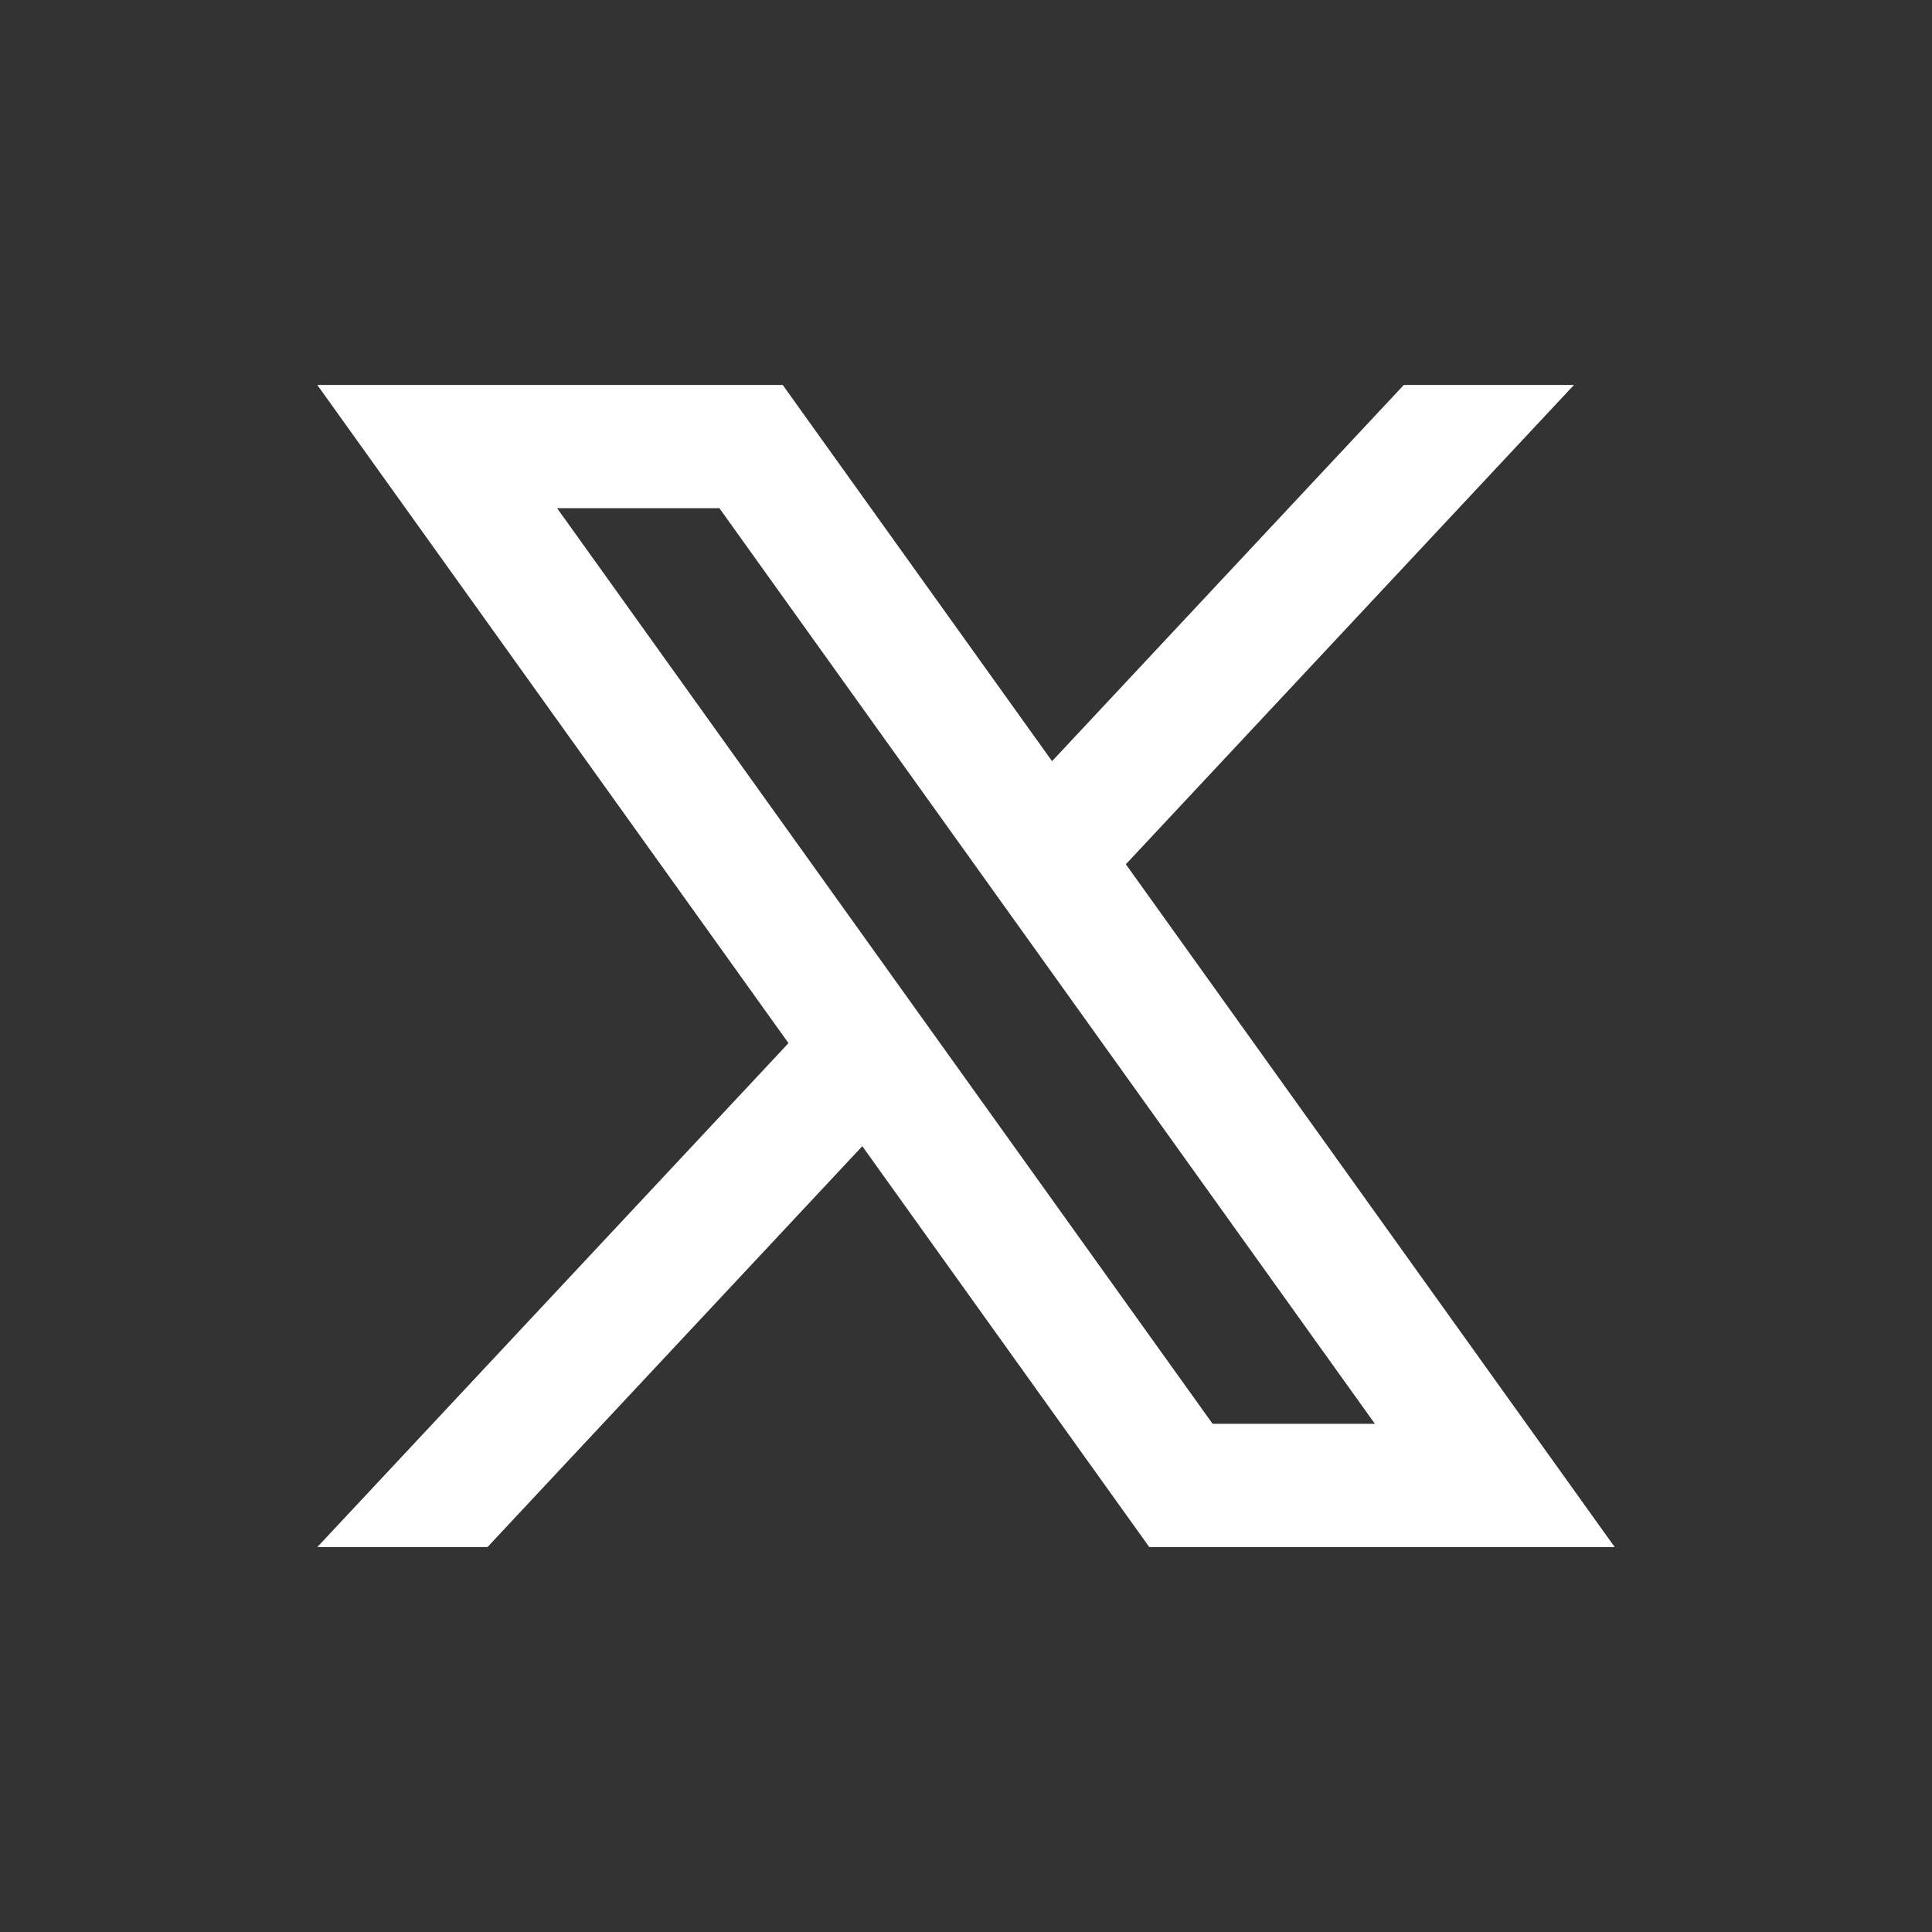 <?xml version="1.0" encoding="UTF-8"?>
<svg id="Camada_1" data-name="Camada 1" xmlns="http://www.w3.org/2000/svg" viewBox="0 0 500 500">
  <rect x="0" y="0" width="500" height="500" fill="#333333" stroke="none"/>
  <defs>
    <style>
      .cls-1 {
        fill: #fff;
        stroke-width: 0px;
      }
    </style>
  </defs>
  <path class="cls-1" d="M291.37,223.67l115.97-124.04h-44.04l-91.03,97.36-69.7-97.36h-120.45l121.94,170.33-121.94,130.42h44.04l97-103.75,74.27,103.75h120.45l-126.51-176.71ZM144.18,131.52h42l169.64,236.96h-42l-169.64-236.96Z"/>
</svg>